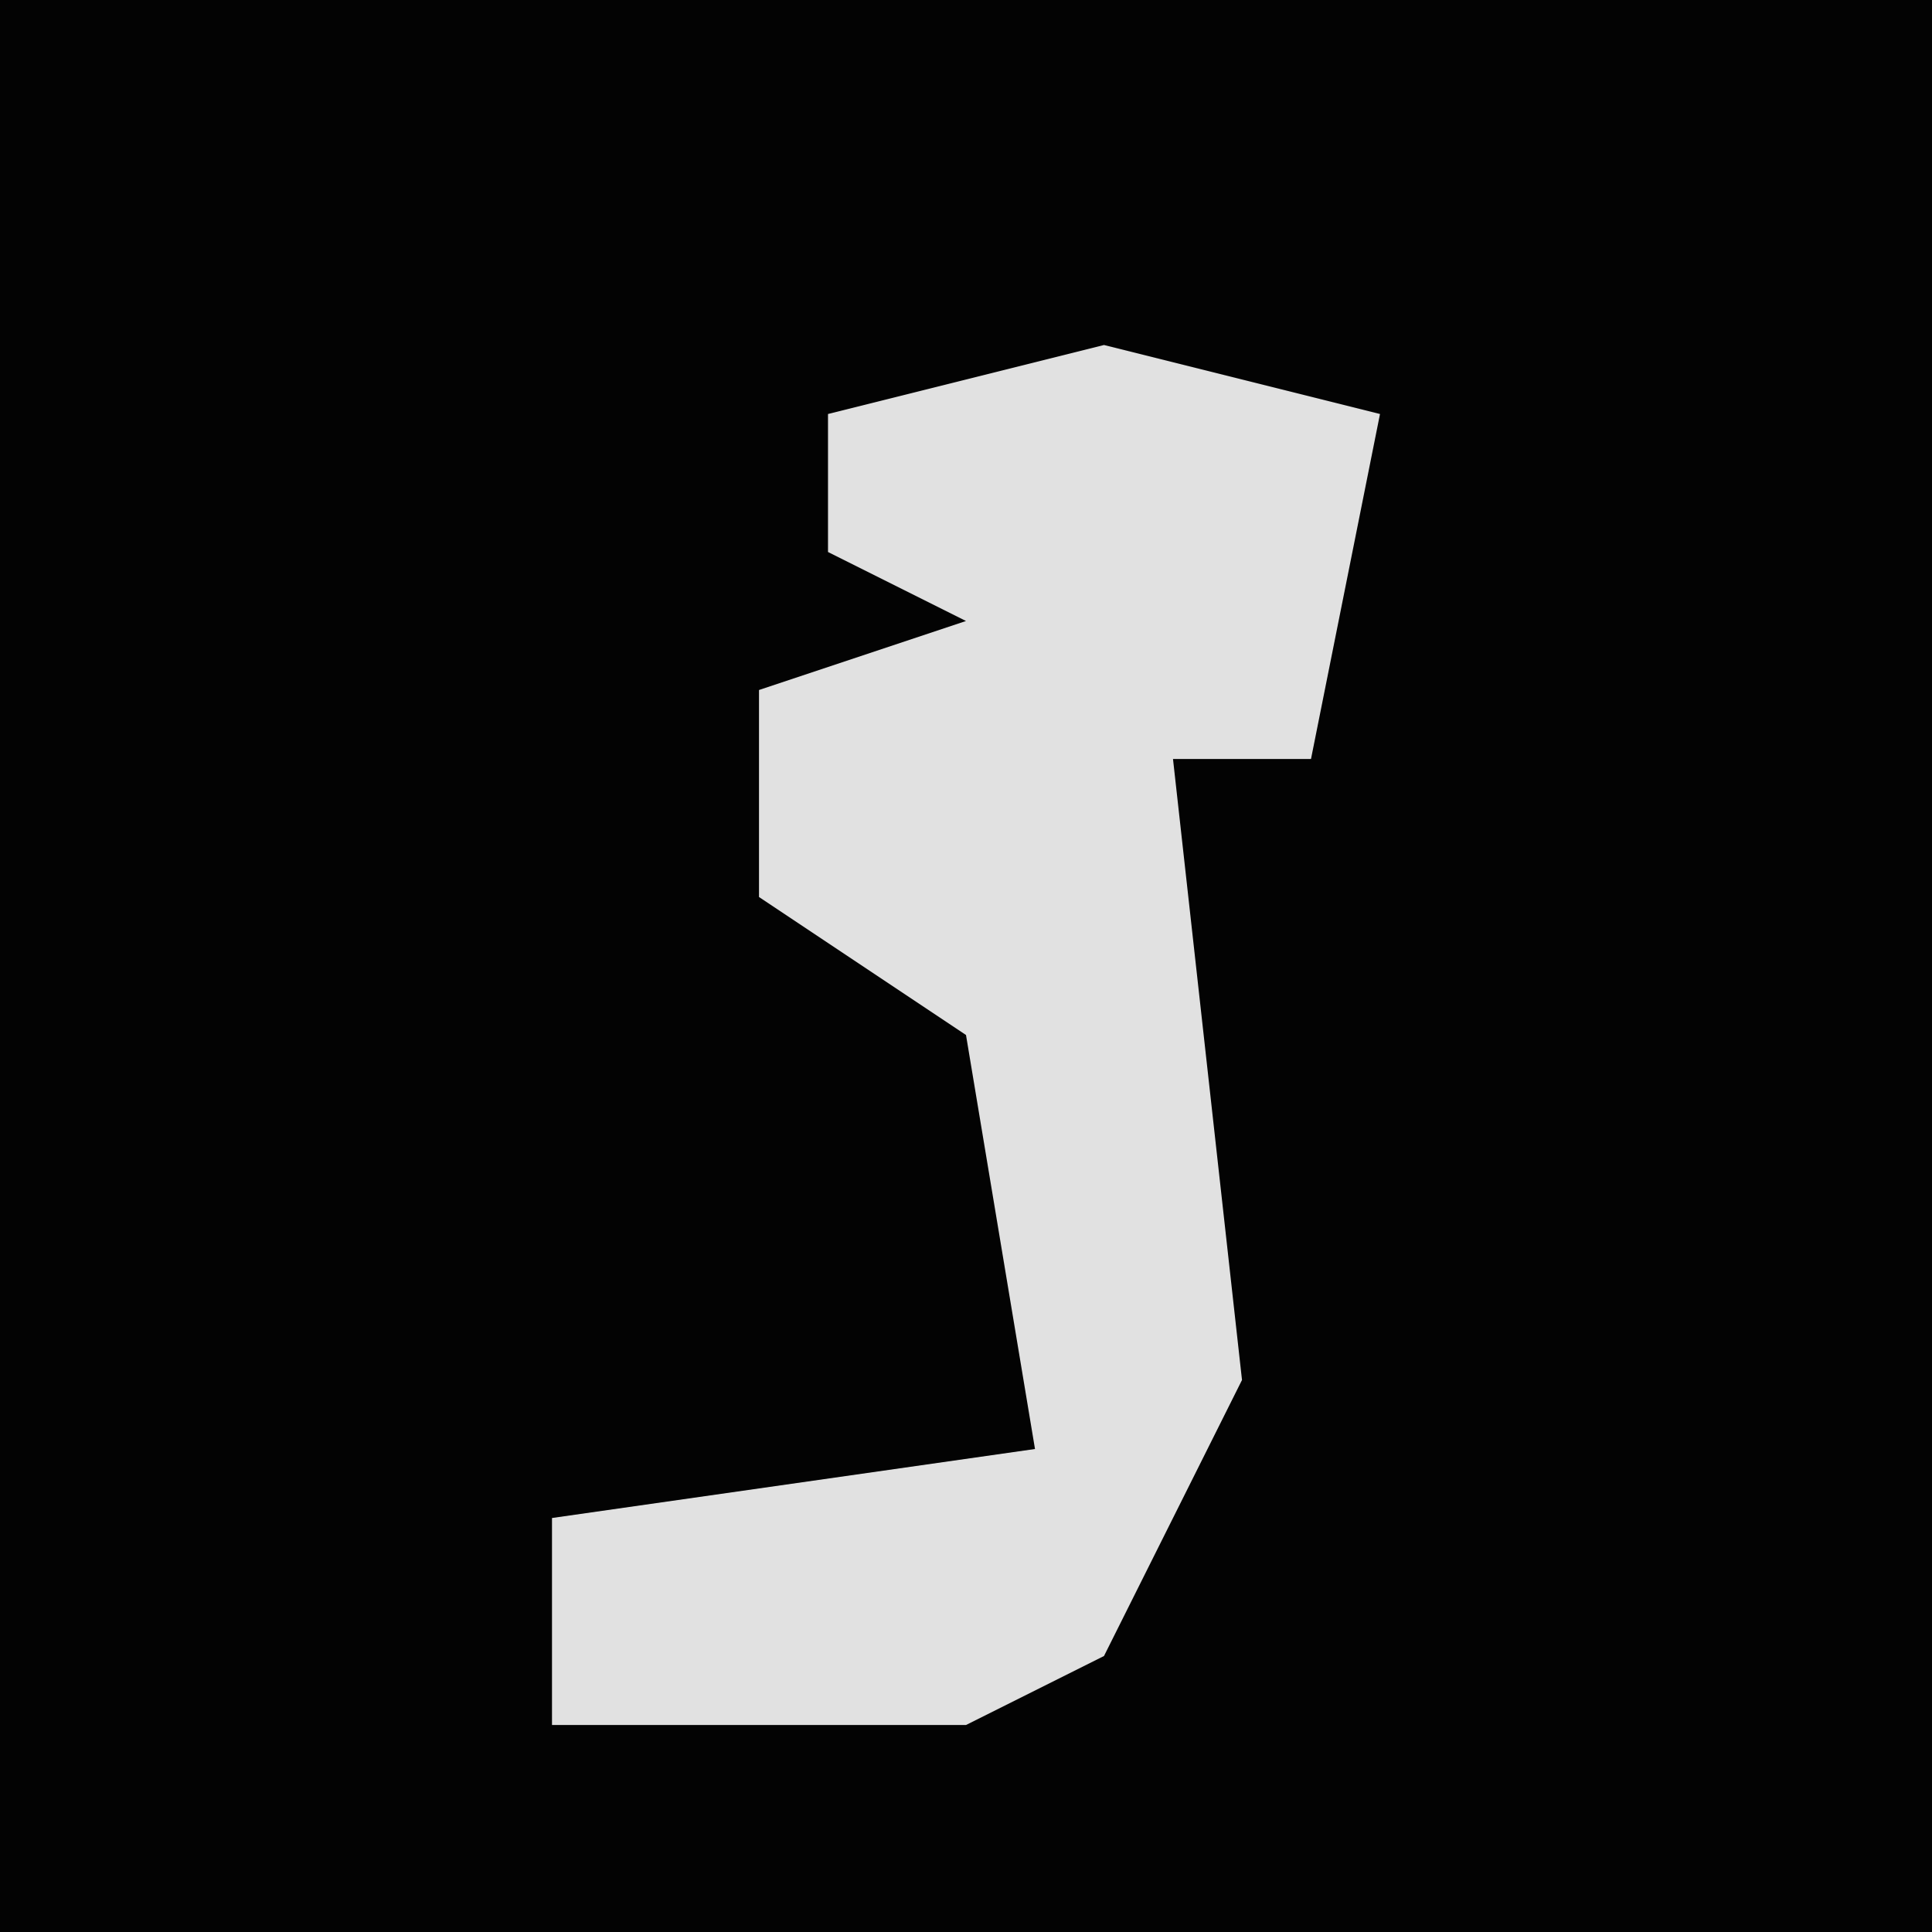 <?xml version="1.0" encoding="UTF-8"?>
<svg version="1.1" xmlns="http://www.w3.org/2000/svg" width="28" height="28">
<path d="M0,0 L28,0 L28,28 L0,28 Z " fill="#030303" transform="translate(0,0)"/>
<path d="M0,0 L4,1 L3,6 L1,6 L2,15 L0,19 L-2,20 L-8,20 L-8,17 L-1,16 L-2,10 L-5,8 L-5,5 L-2,4 L-4,3 L-4,1 Z " fill="#E1E1E1" transform="translate(16,5)"/>
</svg>
